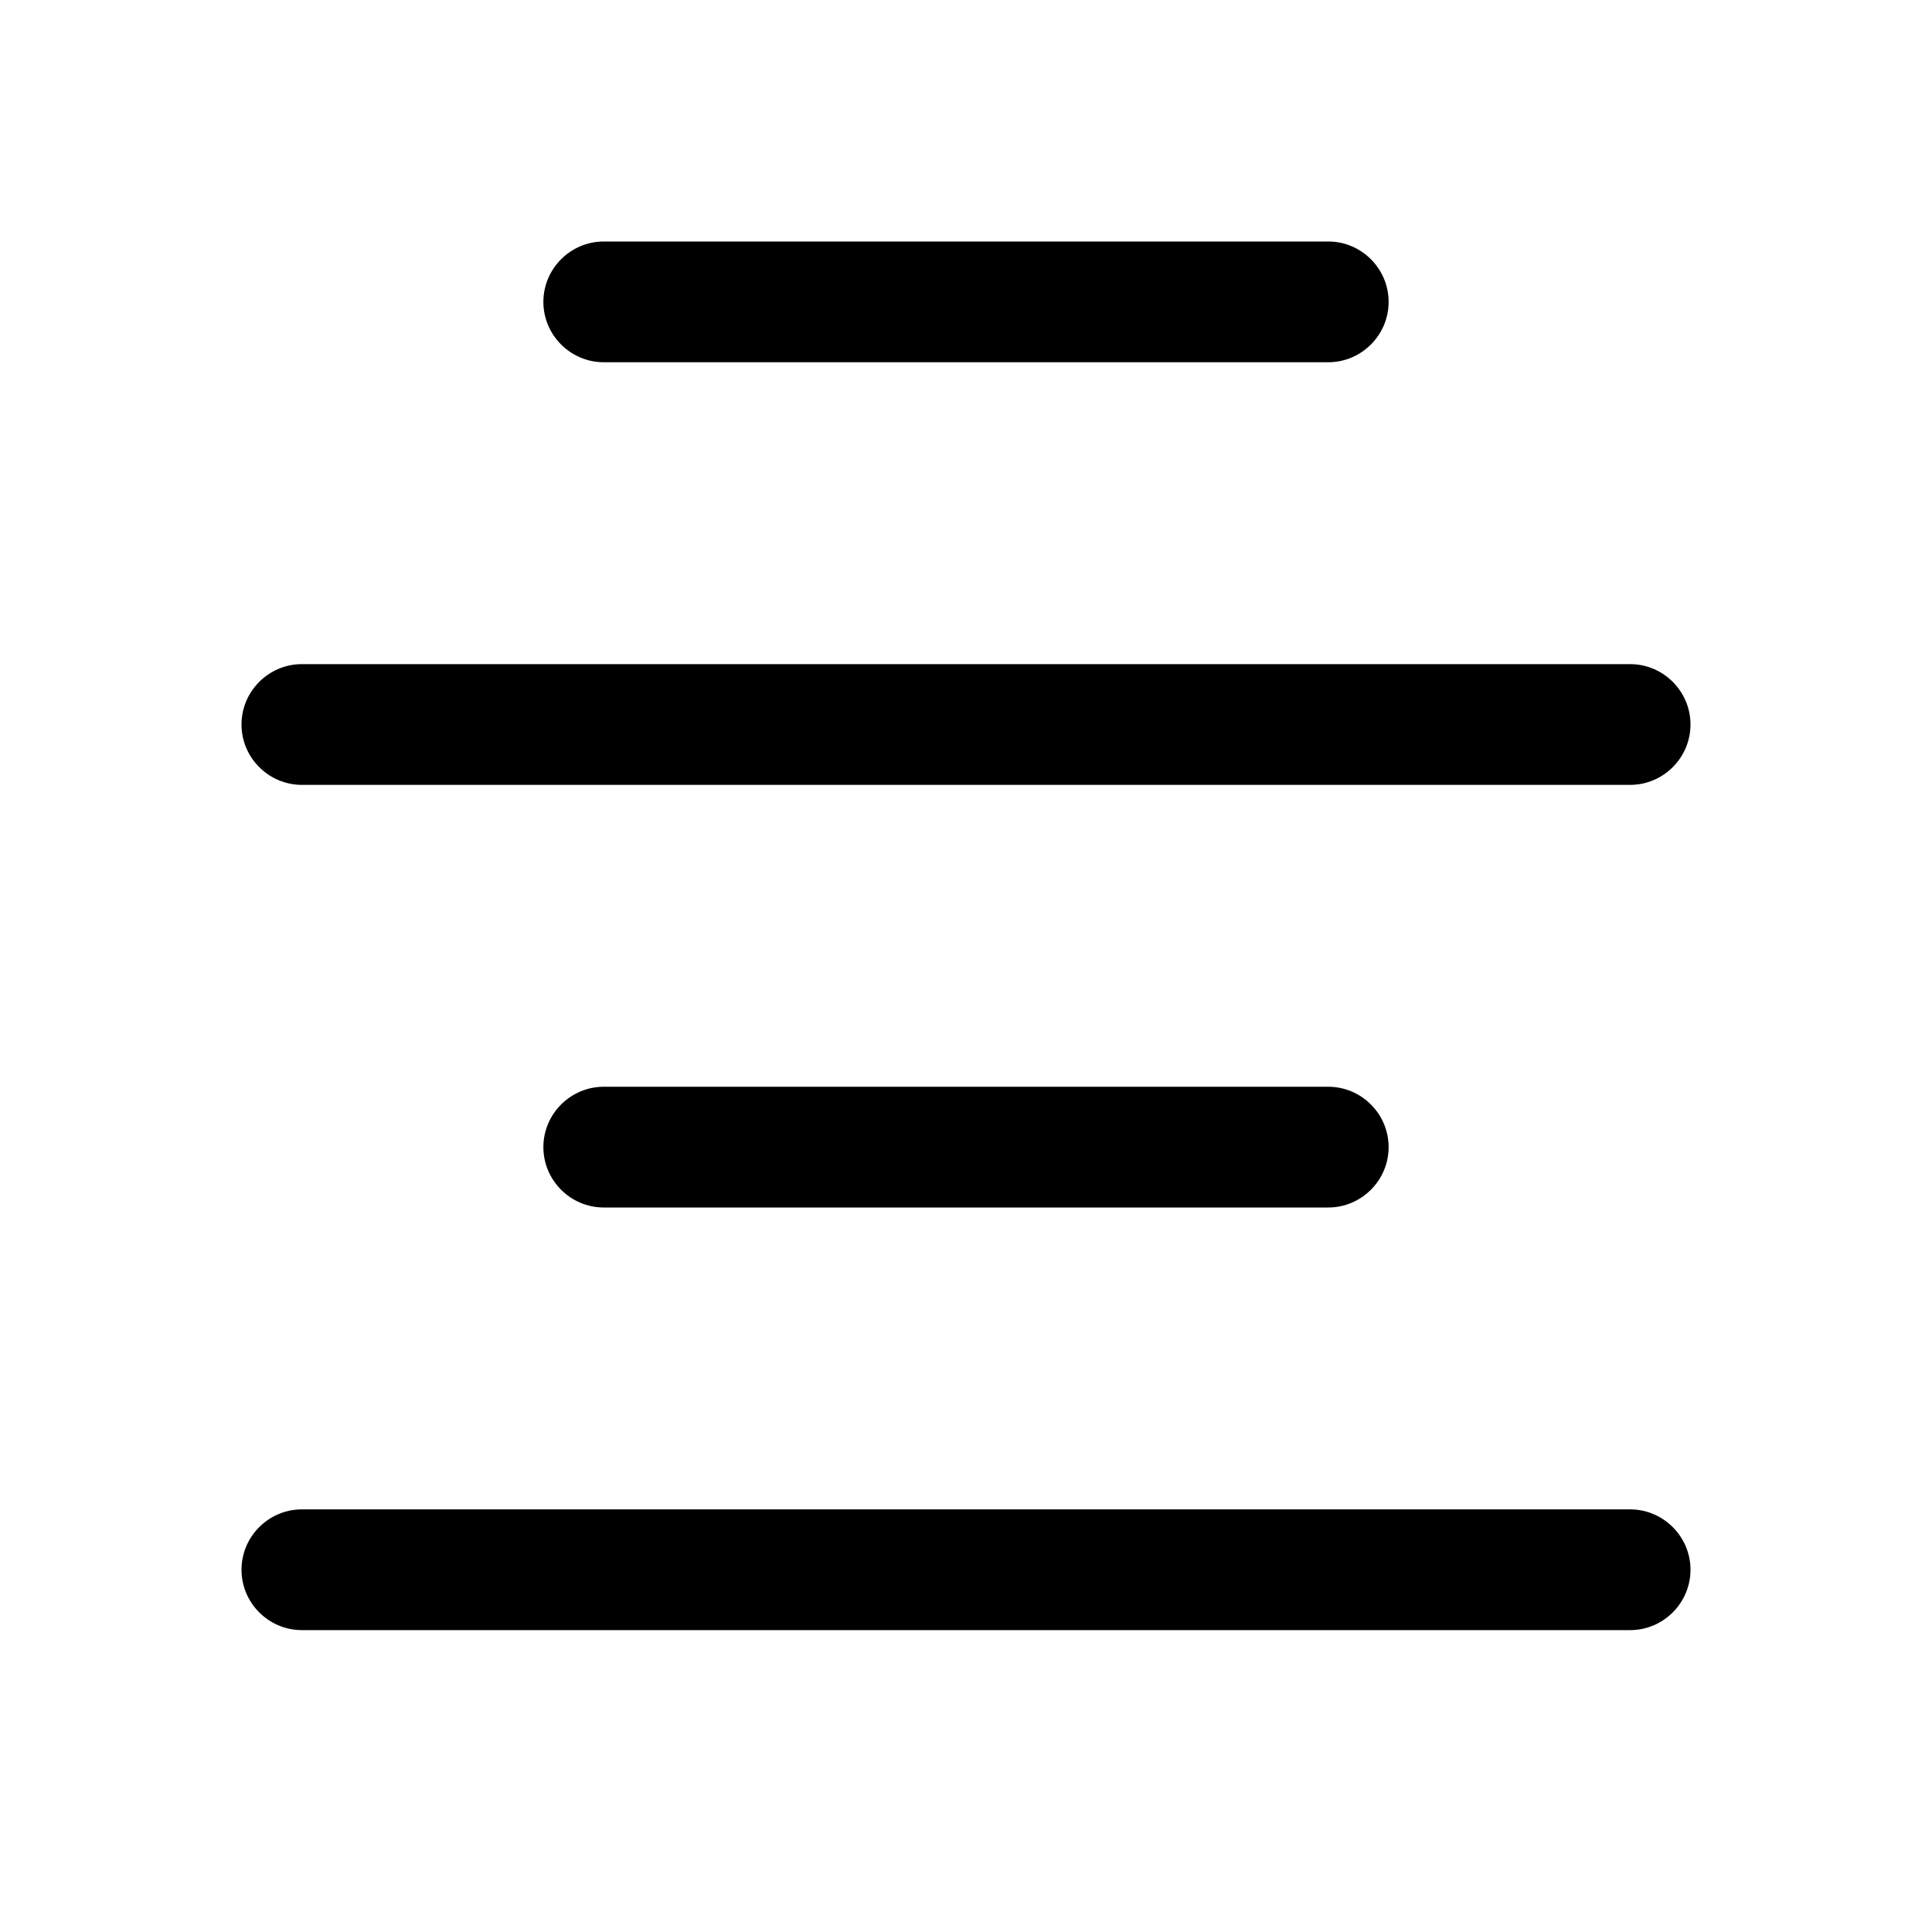 <?xml version="1.0" encoding="utf-8"?>
<!-- Generator: Adobe Illustrator 24.2.3, SVG Export Plug-In . SVG Version: 6.00 Build 0)  -->
<svg version="1.1" id="图层_1" xmlns="http://www.w3.org/2000/svg" xmlns:xlink="http://www.w3.org/1999/xlink" x="0px" y="0px"
	 viewBox="0 0 32 32" enable-background="new 0 0 32 32" xml:space="preserve">
<g>
	<g>
		<g>
			<path d="M22,6H10C9.45,6,9,5.55,9,5s0.45-1,1-1h12c0.55,0,1,0.45,1,1S22.55,6,22,6z"/>
		</g>
	</g>
	<g>
		<g>
			<path d="M27,13H5c-0.55,0-1-0.45-1-1s0.45-1,1-1h22c0.55,0,1,0.45,1,1S27.55,13,27,13z"/>
		</g>
	</g>
	<g>
		<g>
			<path d="M22,20H10c-0.55,0-1-0.45-1-1s0.45-1,1-1h12c0.55,0,1,0.45,1,1S22.55,20,22,20z"/>
		</g>
	</g>
	<g>
		<g>
			<path d="M27,27H5c-0.55,0-1-0.45-1-1s0.45-1,1-1h22c0.55,0,1,0.45,1,1S27.55,27,27,27z"/>
		</g>
	</g>
</g>
</svg>
